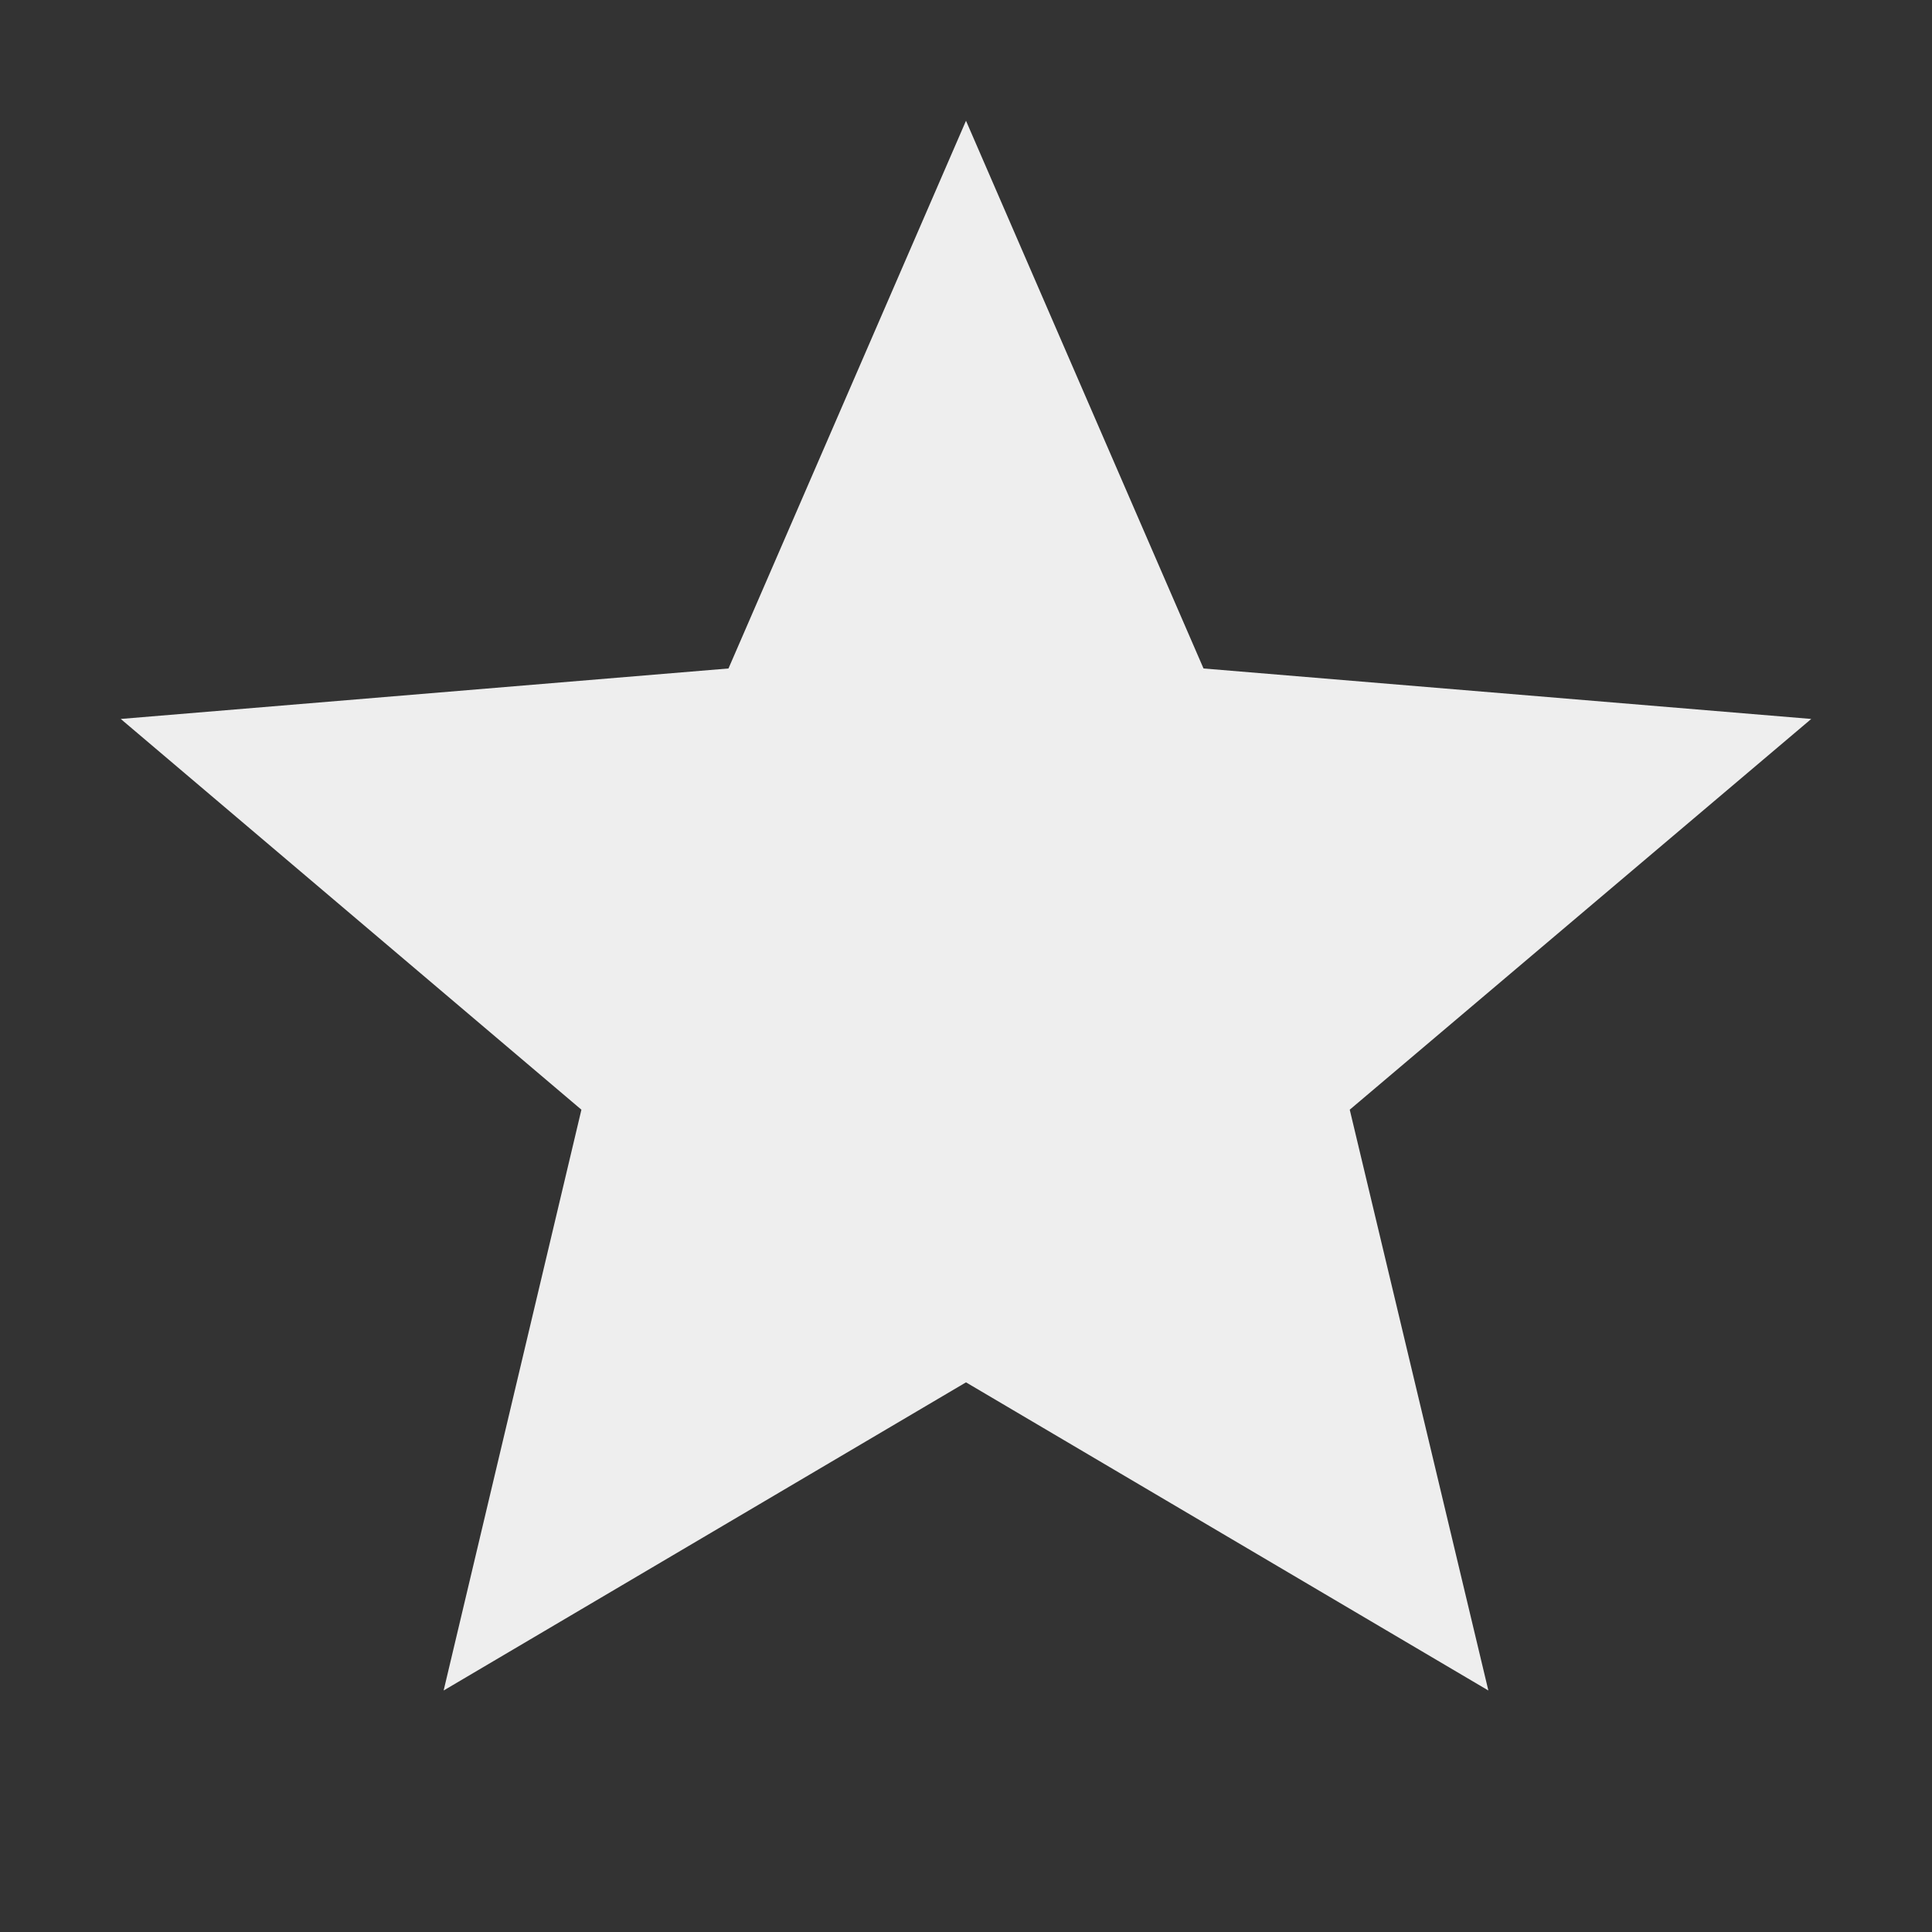 <svg width="16" height="16" viewBox="0 0 16 16" fill="none" xmlns="http://www.w3.org/2000/svg">
<rect x="0" y="0" width="16" height="16" fill="#333333" stroke="none"/>
<path d="M9.967 5.536L15 5.954L11.178 9.19L12.326 14L8 11.448L3.674 14L4.815 9.19L1 5.954L6.033 5.536L8 1L9.967 5.536Z" fill="#EEEEEE"/>
</svg>
